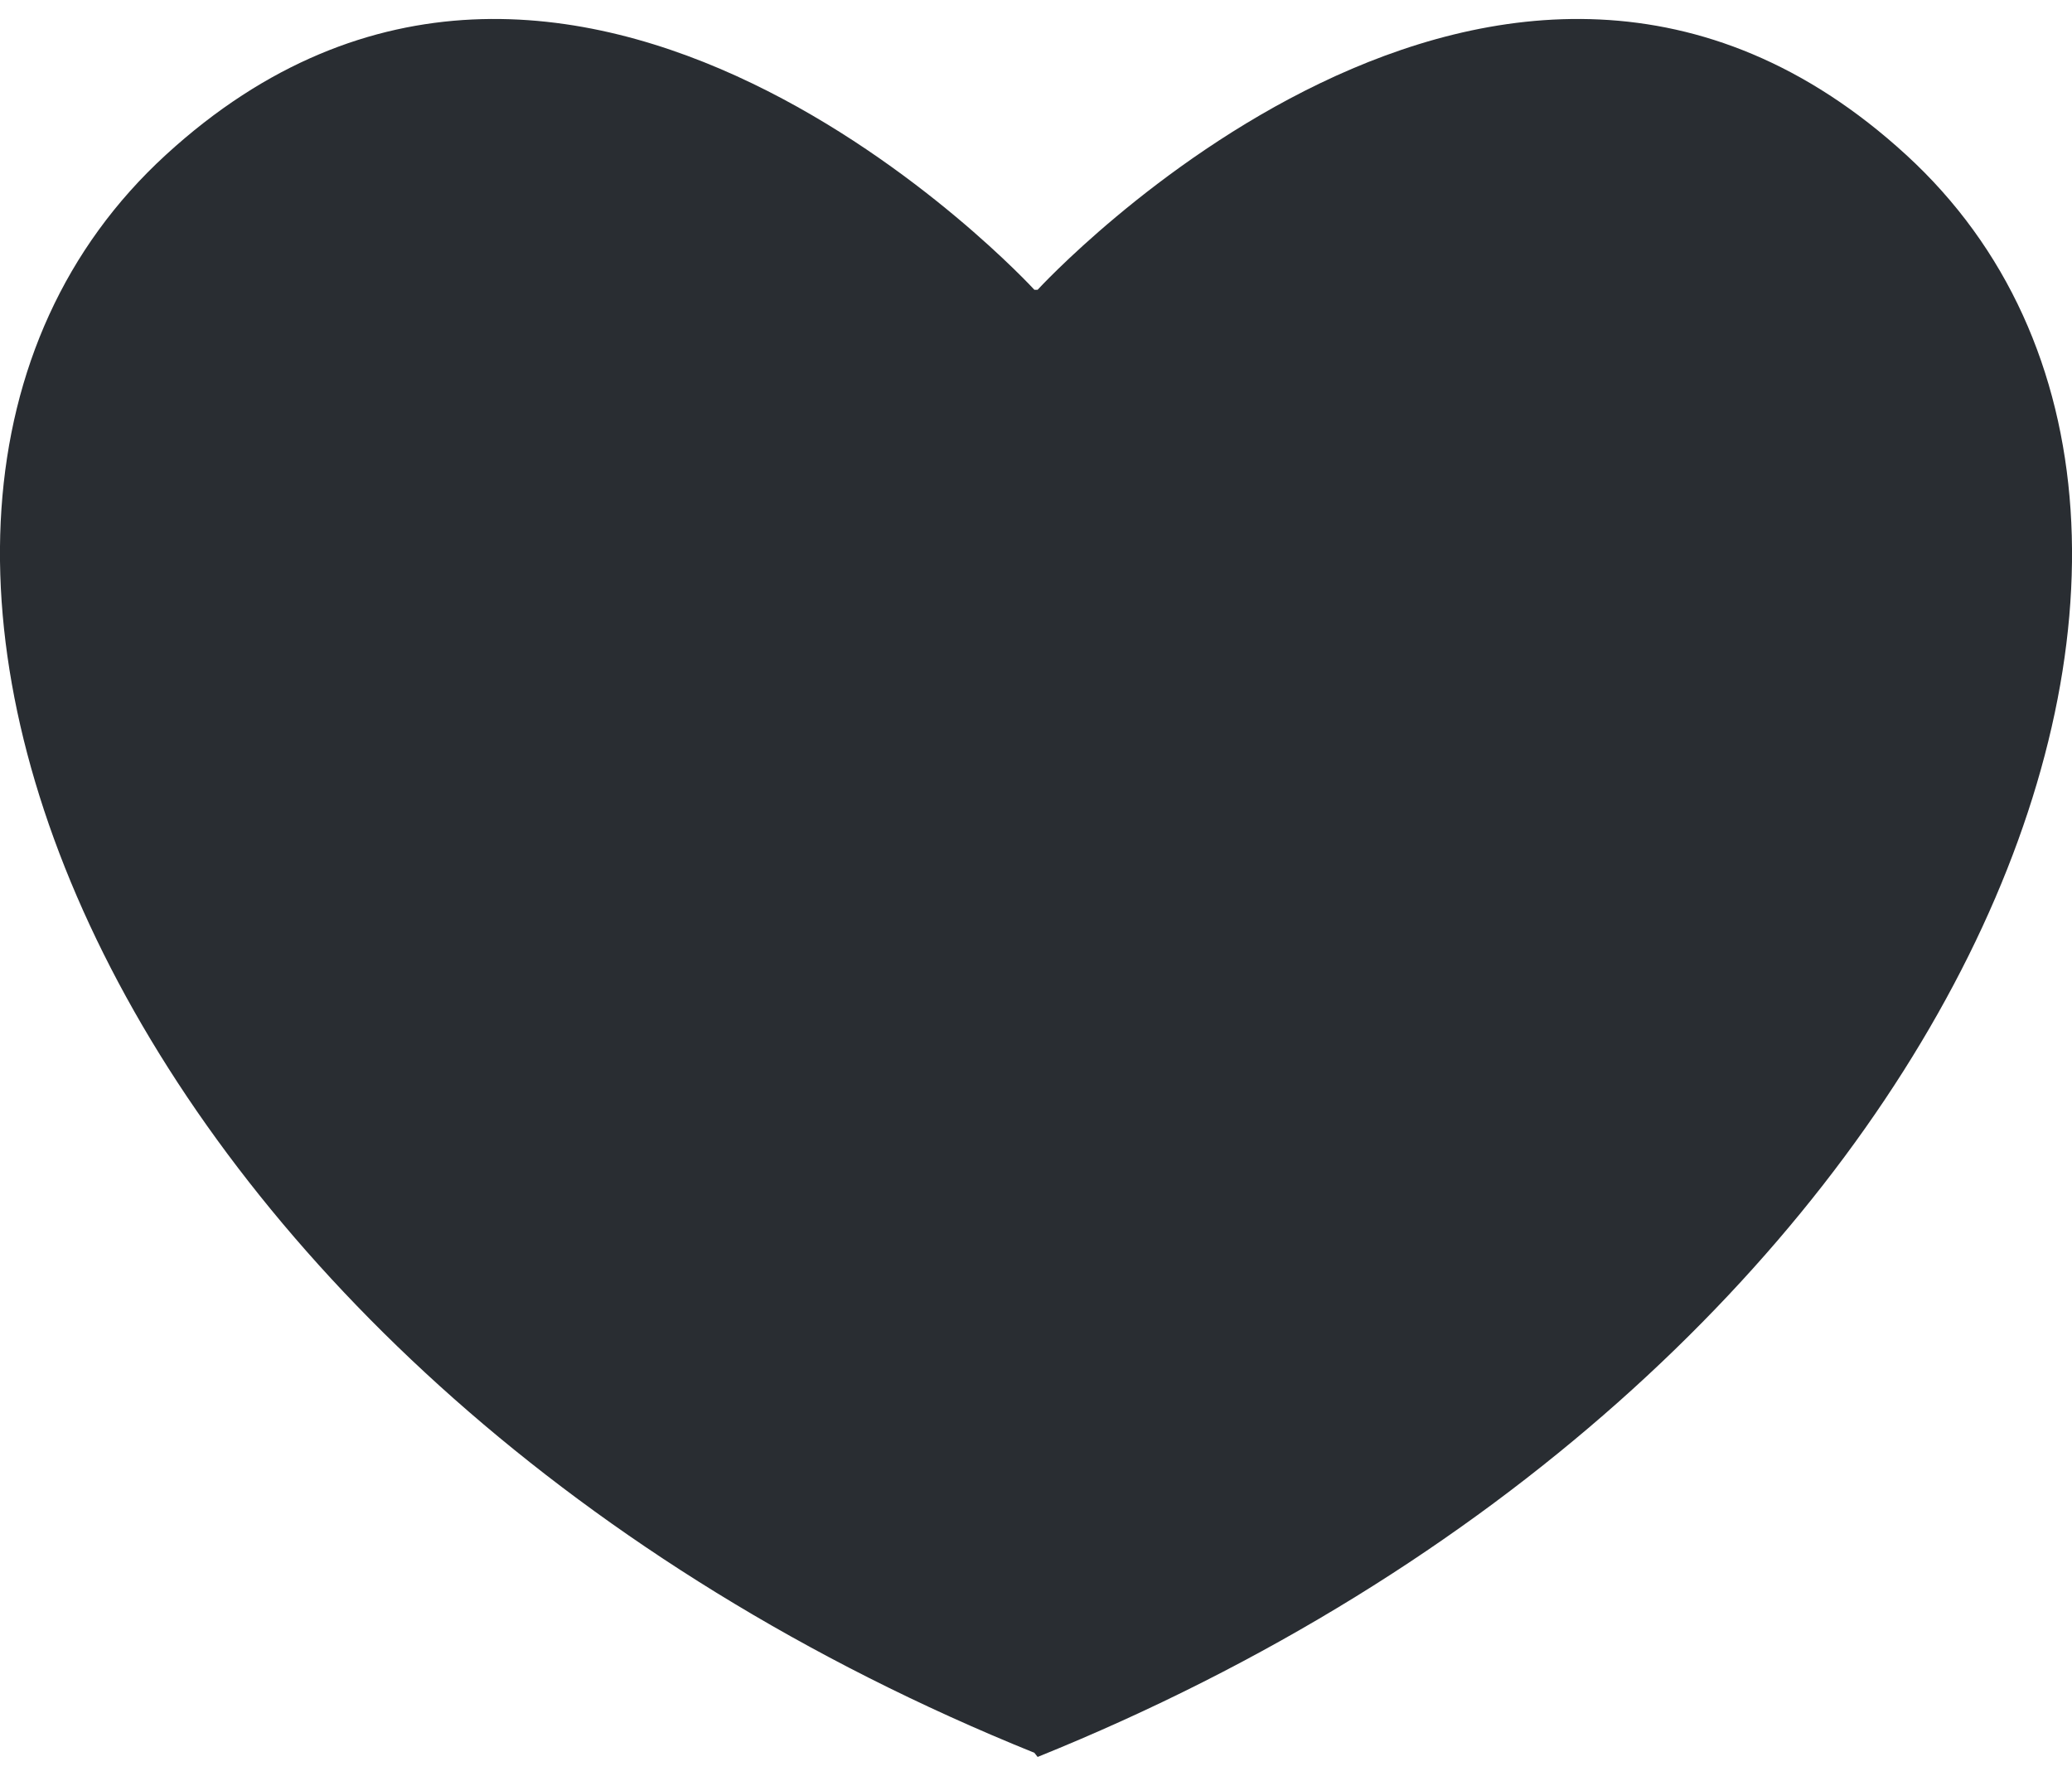 <svg width="14" height="12" viewBox="0 0 14 12" fill="none" xmlns="http://www.w3.org/2000/svg">
<path d="M6.989 11.844L7.011 11.872C13.222 9.365 15.615 3.554 12.88 1.047C10.145 -1.46 7.011 1.958 7.011 1.958H6.989C6.989 1.958 3.855 -1.46 1.12 1.047C-1.615 3.553 0.778 9.336 6.989 11.844Z" fill="#292D32"/>
</svg>
